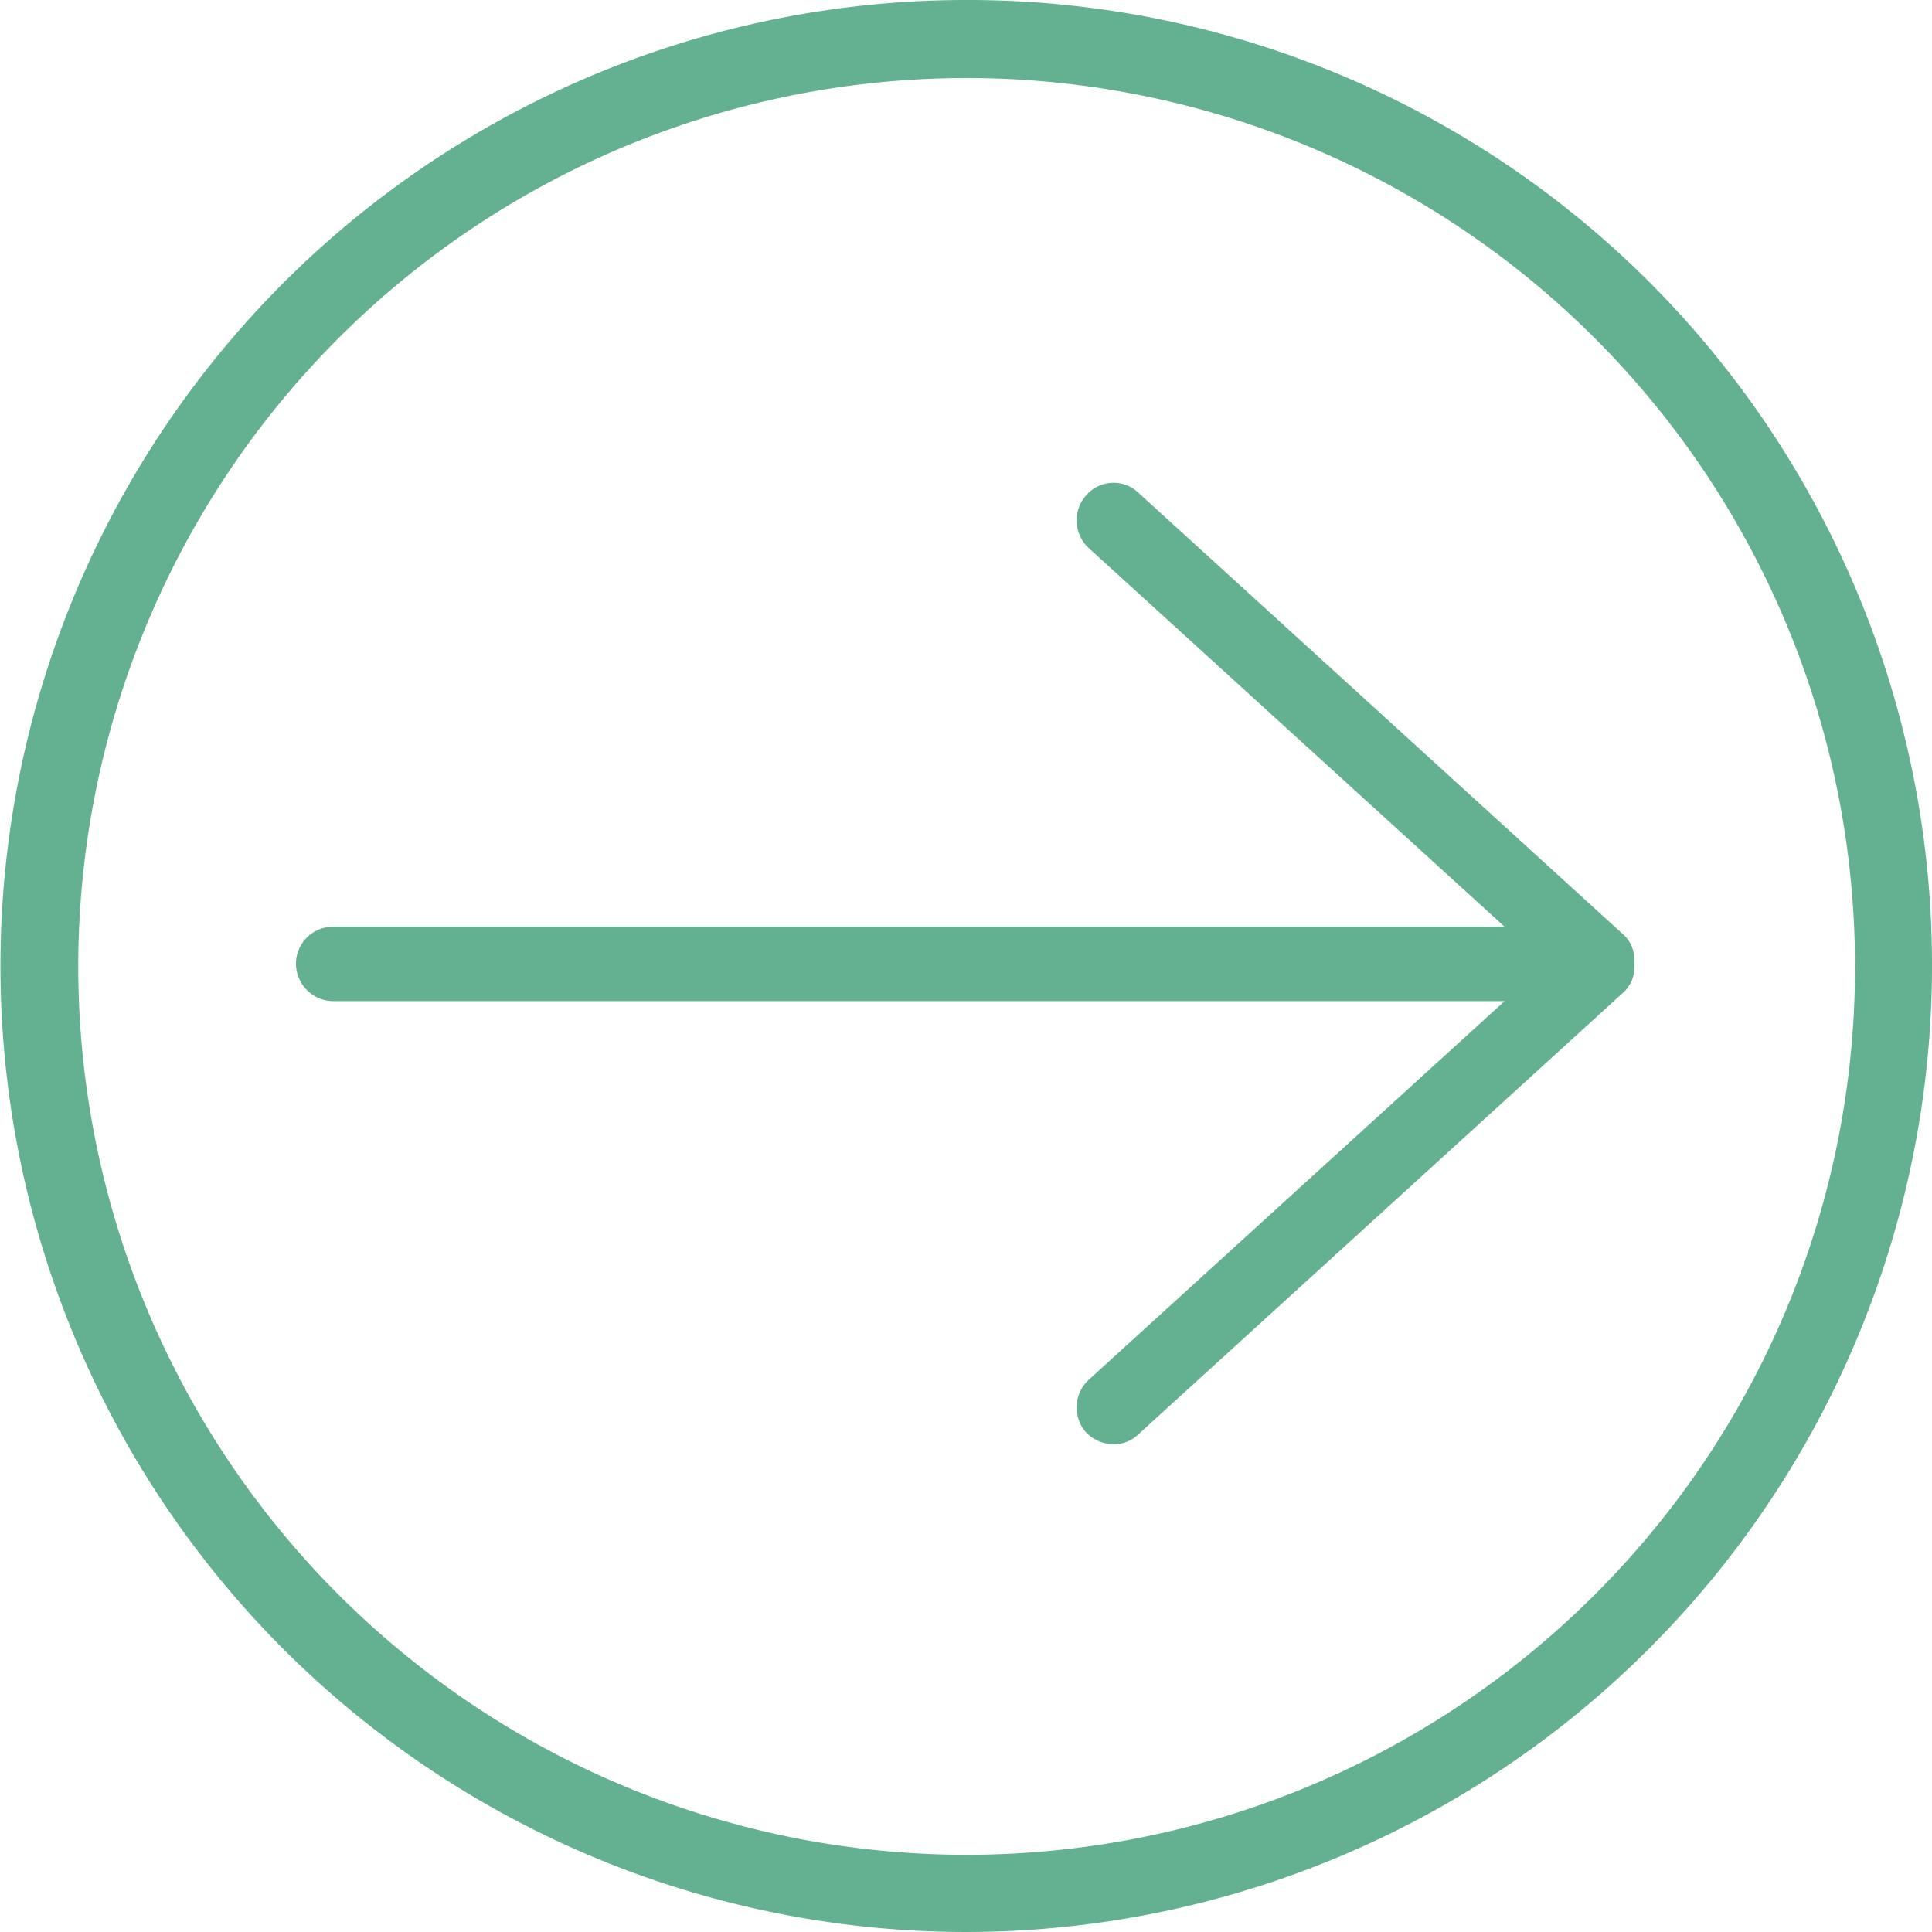 <svg xmlns="http://www.w3.org/2000/svg" width="233.701" height="233.7" viewBox="0 0 233.701 233.7">
  <g id="Group_2152" data-name="Group 2152" transform="translate(142.701 -740.3) rotate(180)">
    <path id="Path_627" data-name="Path 627" d="M157.4,53.6H15.7L66,7.8a4.561,4.561,0,0,0,.3-6.4A4.706,4.706,0,0,0,63,0a4.234,4.234,0,0,0-3,1.2L1.5,54.5A4.13,4.13,0,0,0,0,57.8v.7a4.13,4.13,0,0,0,1.5,3.3L60,115.1a4.366,4.366,0,0,0,6.3-.3,4.565,4.565,0,0,0-.3-6.4L15.7,62.6H157.4a4.481,4.481,0,0,0,4.5-4.5A4.546,4.546,0,0,0,157.4,53.6Z" transform="translate(-55 -915)" fill="#63b190"/>
    <g id="Group_2150" data-name="Group 2150" transform="translate(141.551 -1714.3) rotate(180)">
      <g id="Group_2149" data-name="Group 2149" transform="translate(45)">
        <path id="Path_1114" data-name="Path 1114" d="M199.6,34.208A116.627,116.627,0,0,0,116.955,0h0a116.85,116.85,0,1,0-.1,233.7h0A116.948,116.948,0,0,0,199.6,34.208ZM192.9,192.9a107.461,107.461,0,1,1,31.488-75.947A107.2,107.2,0,0,1,192.9,192.9Z" transform="translate(-46.15 -974)" fill="#63b190"/>
      </g>
    </g>
  </g>
</svg>
